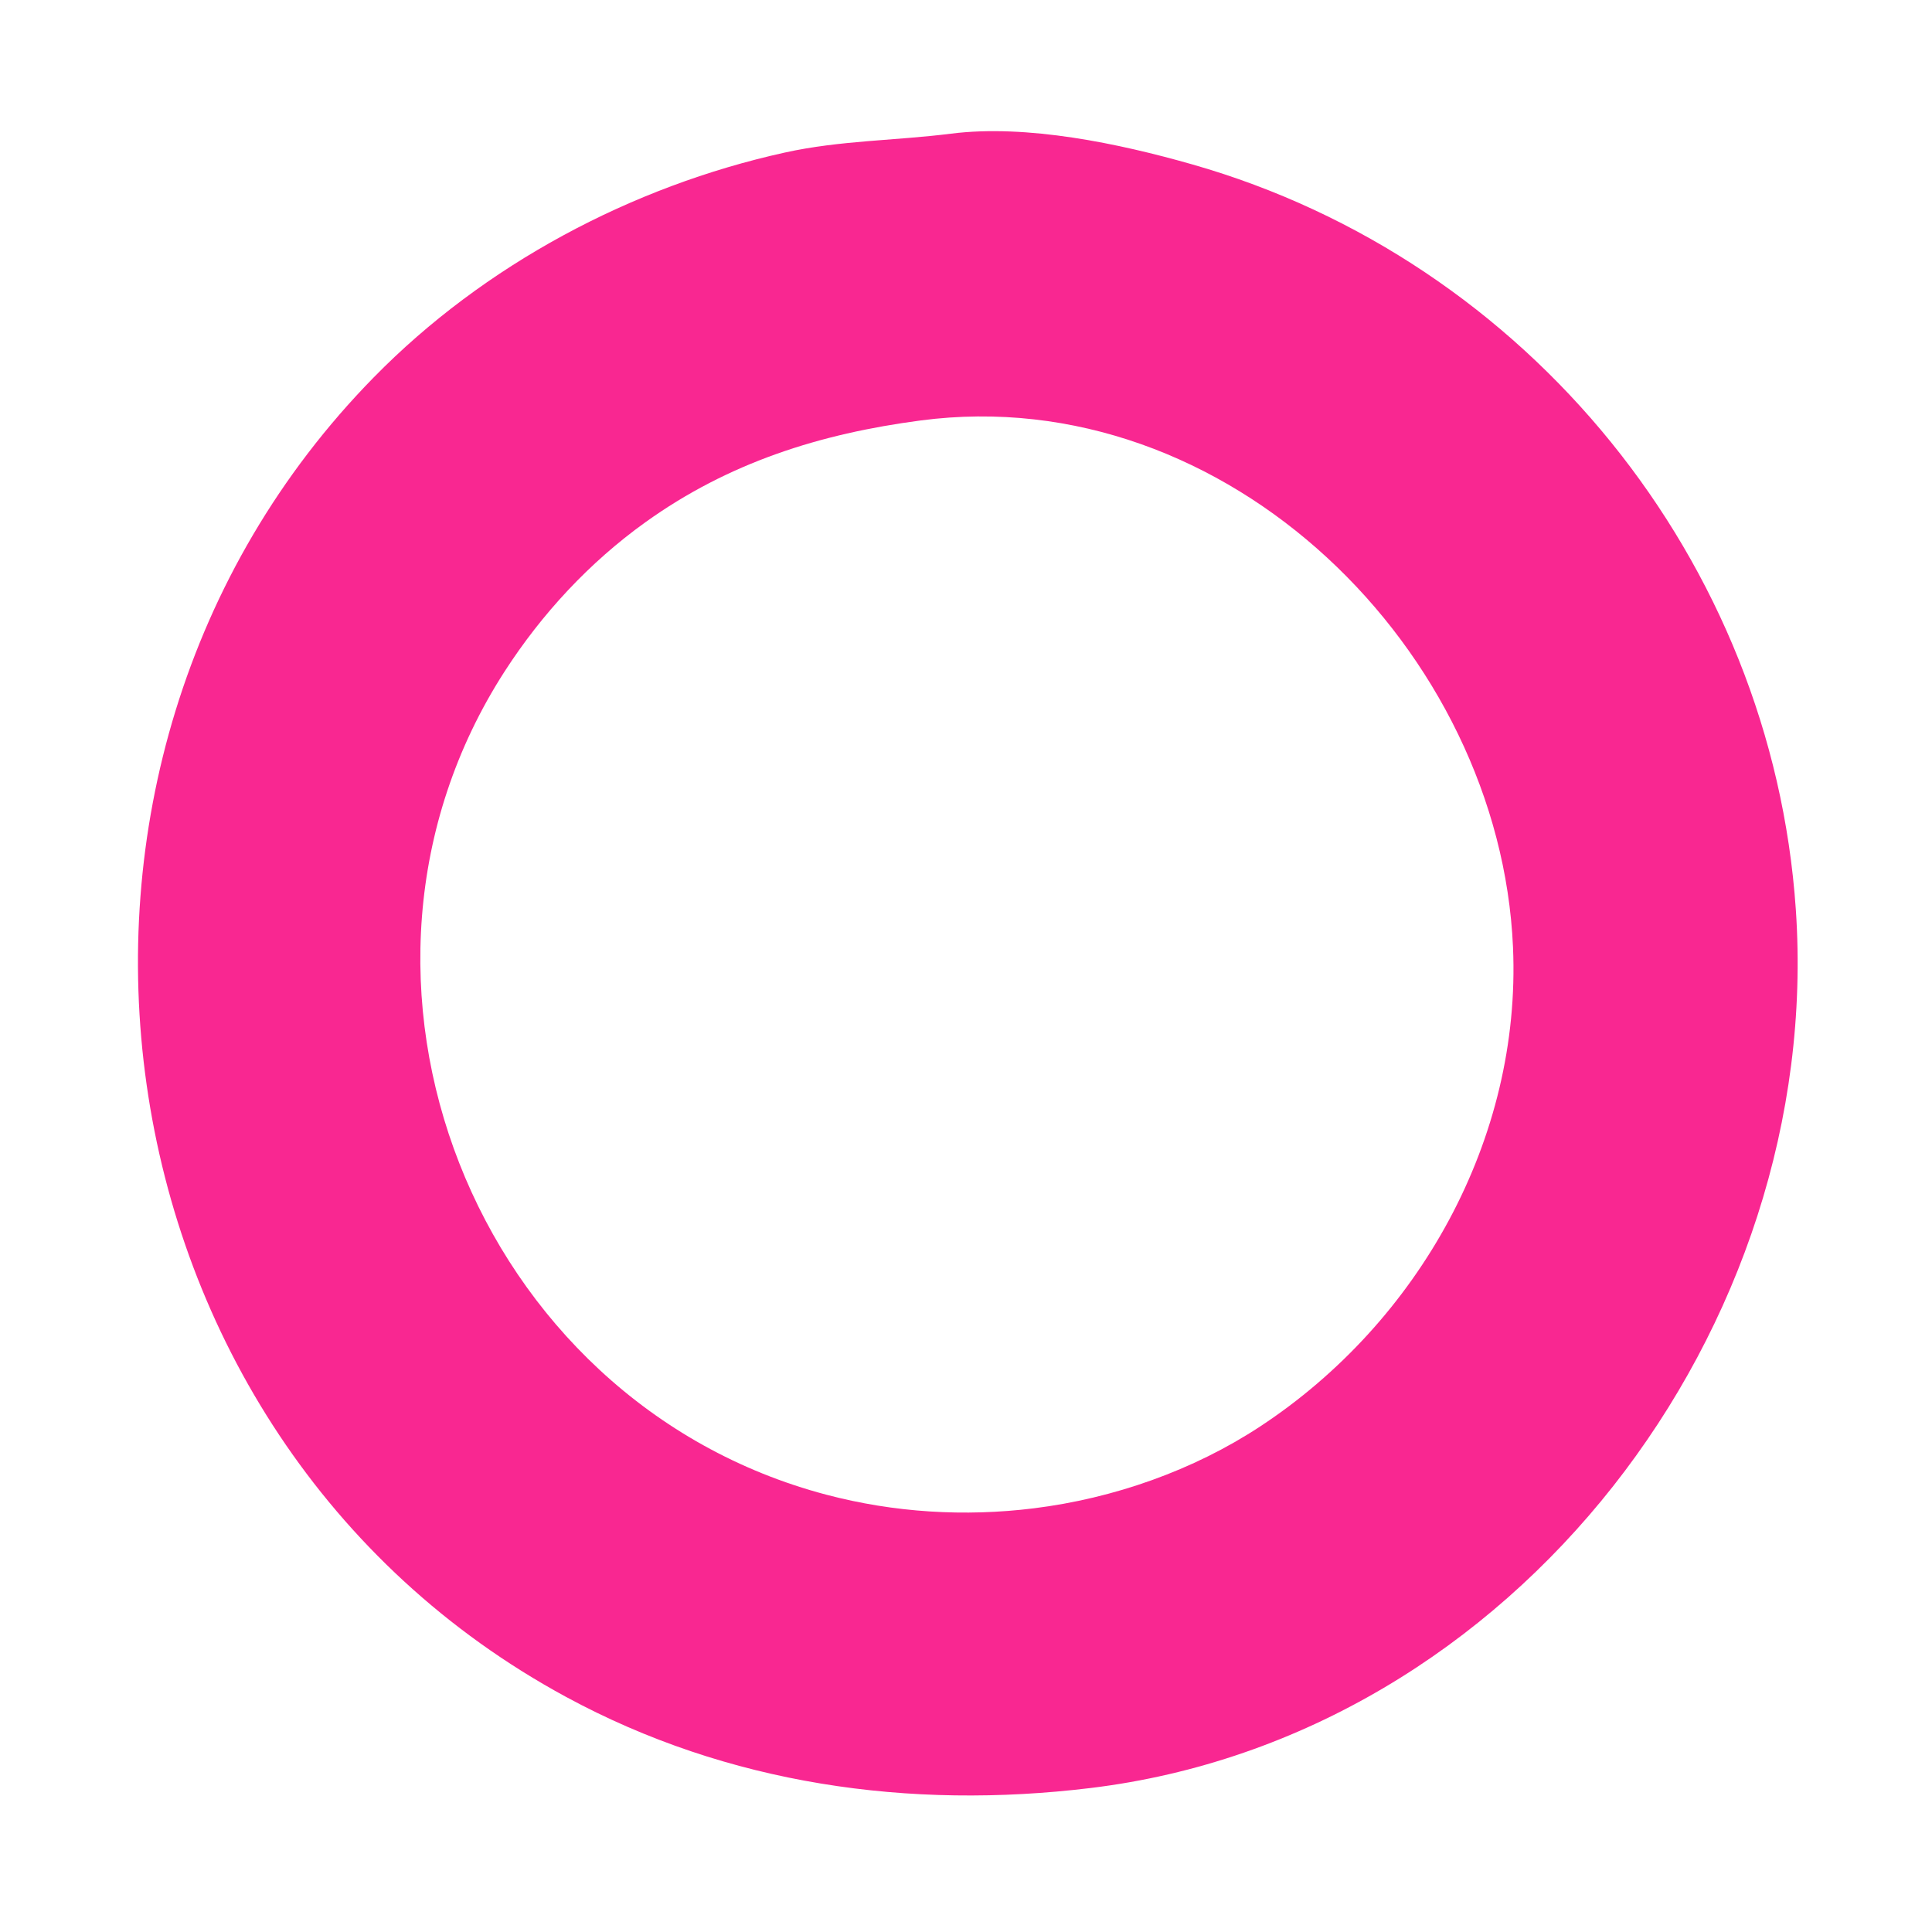 <svg xmlns="http://www.w3.org/2000/svg" width="512" height="512"><path style="fill:#fff;stroke:none" d="M0 0v512h512V0H0z"/><path style="fill:#f92791;stroke:none" d="M252 35.425c-14.749 1.866-29.316 1.76-44 5-40.661 8.967-79.719 29.758-108.96 59.59C-1.697 202.781 22.297 380.462 150 449.691c42.881 23.247 91.032 29.971 139 24.154C401.49 460.203 483.5 351.831 475.91 241 469.59 148.704 404.951 68.962 316 43.579c-19.376-5.53-43.836-10.704-64-8.154z"/><path style="fill:#fff;stroke:none" d="M244 111.424c-26.662 3.511-50.896 11.137-73 27.004-14.825 10.643-27.44 24.251-37.308 39.572C81.383 259.212 125.65 371.488 219 396.116c17.933 4.731 36.636 5.883 55 3.598 21.1-2.626 42.213-10.012 60-21.717 41.983-27.627 69.188-76.13 66.961-126.997-3.438-78.489-75.666-150.281-156.961-139.576z"/></svg>